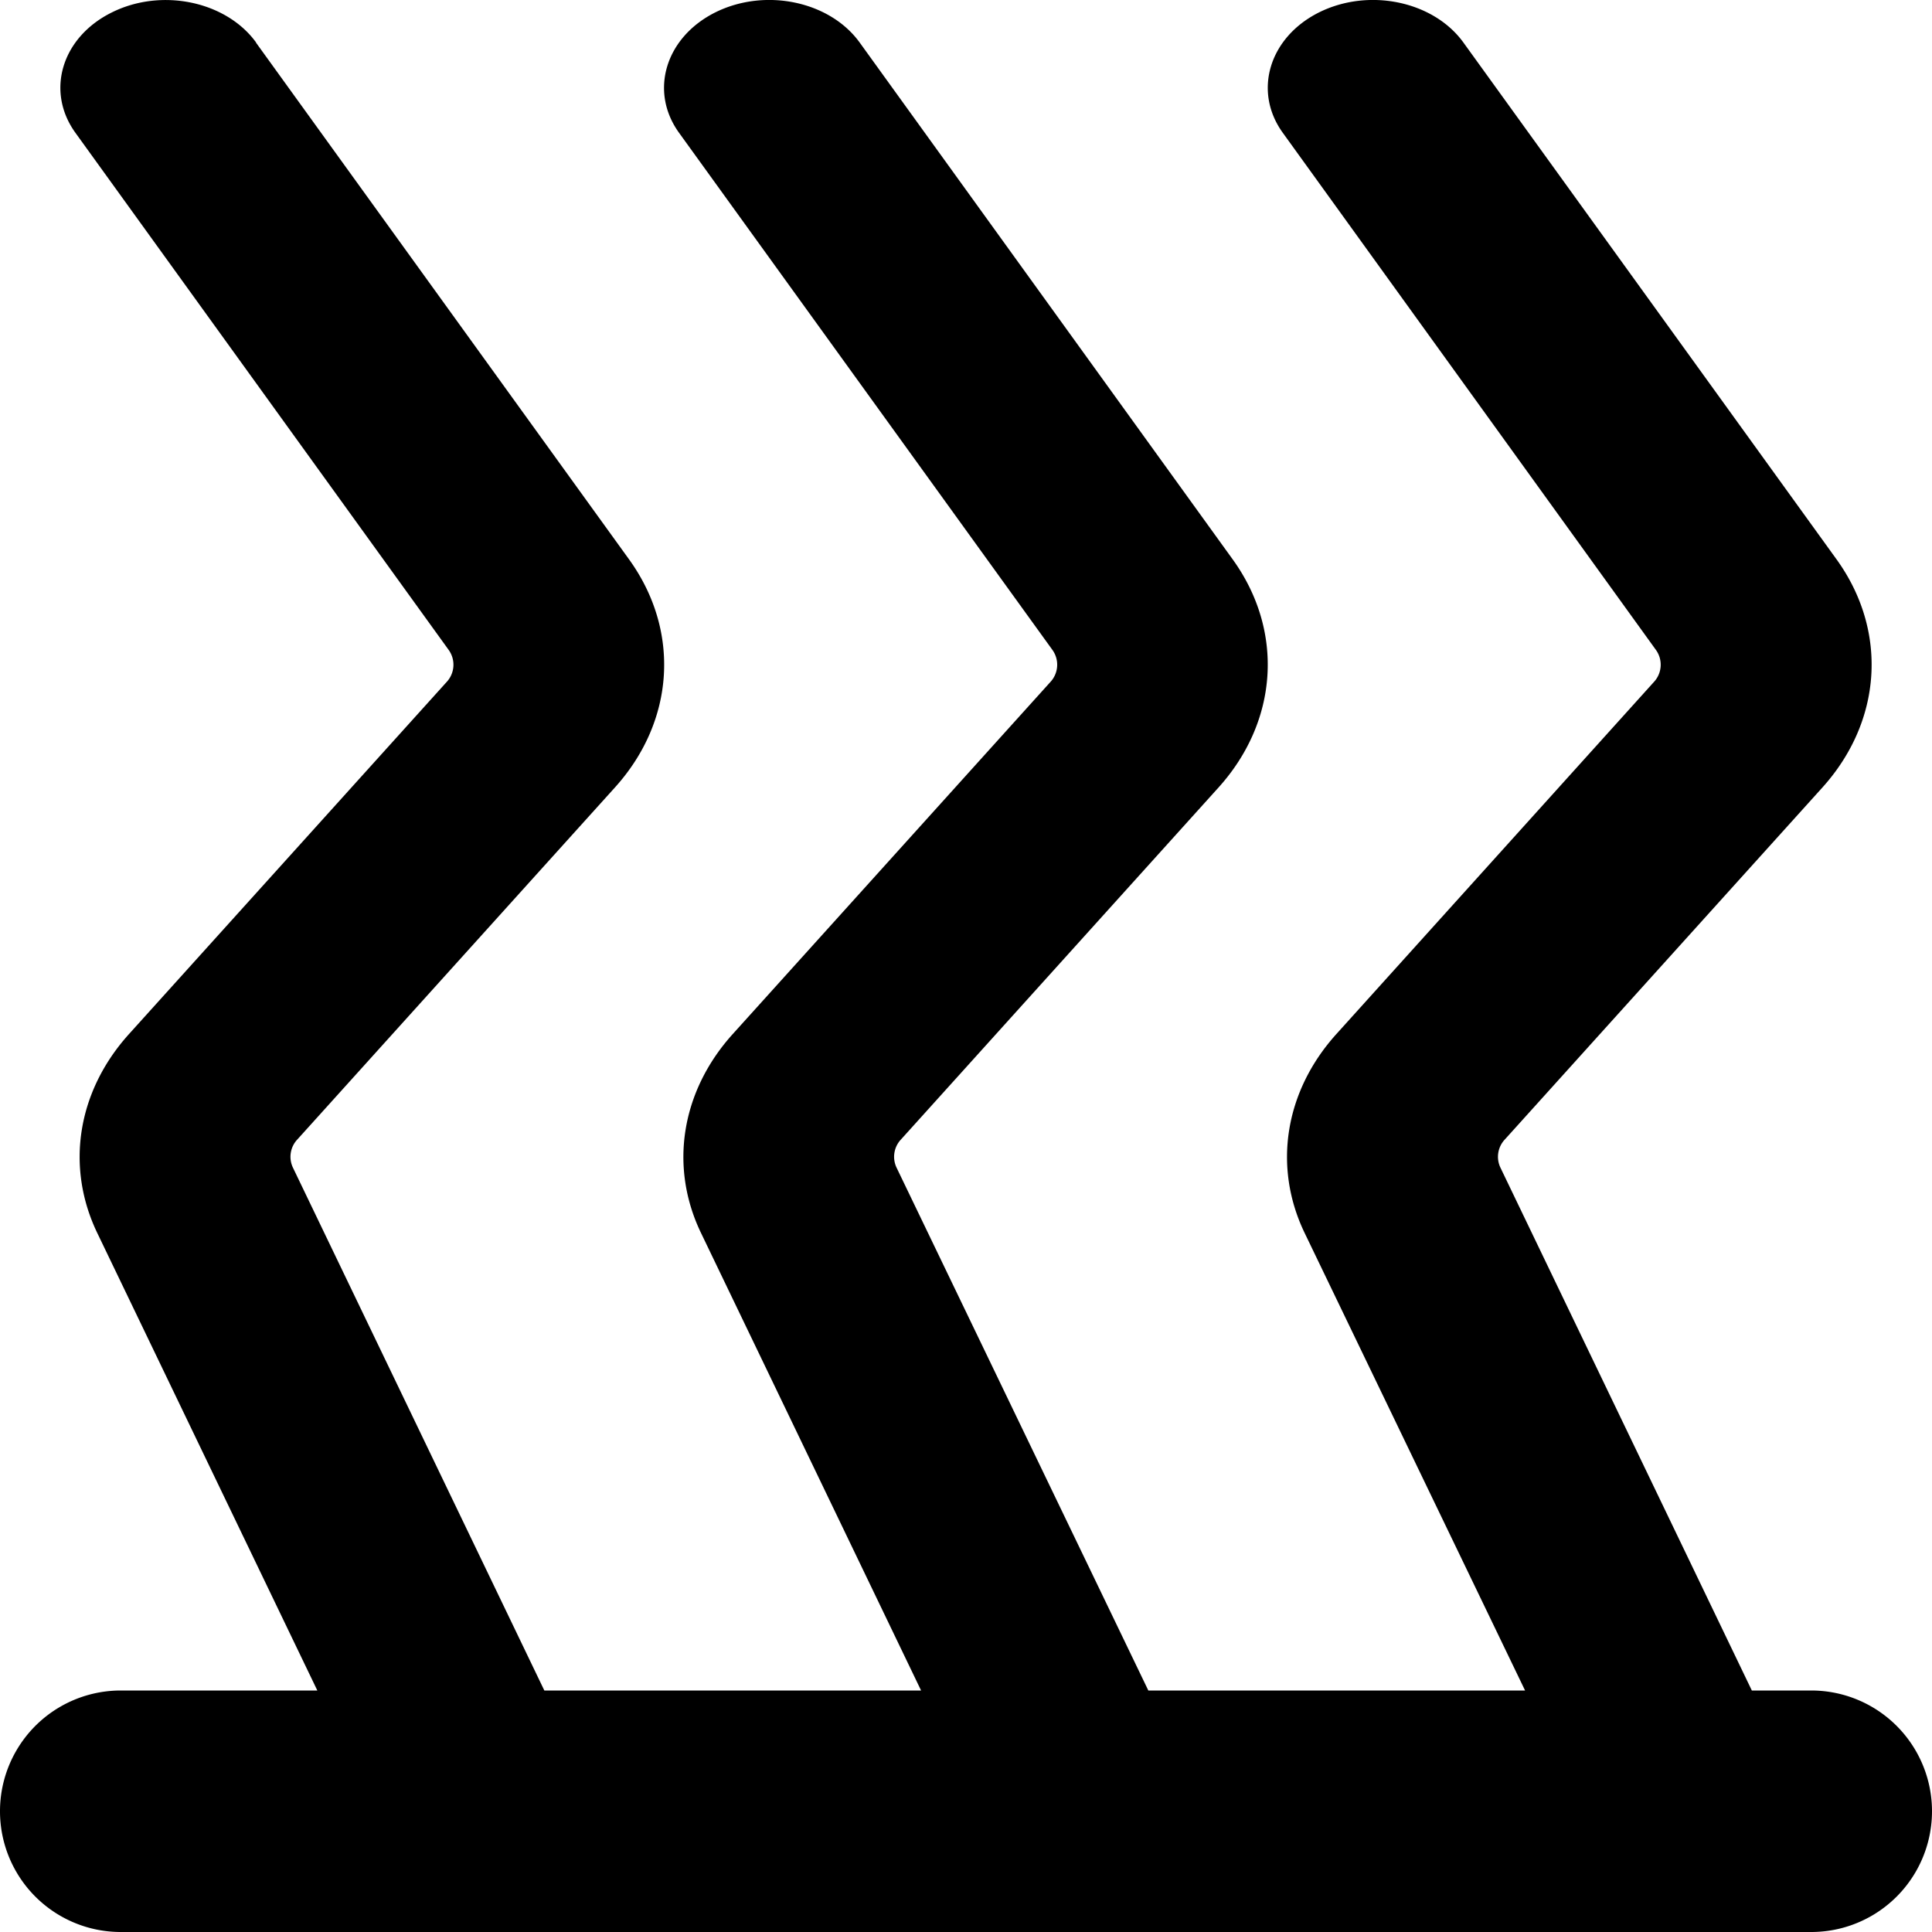 <svg xmlns="http://www.w3.org/2000/svg" width="16" height="16" class="qi-1022" viewBox="0 0 16 16"><path d="M2.121.352C1.873.01 1.337-.103.924.104.51.31.377.756.624 1.099l3.09 4.281a.21.21 0 0 1-.017.27l-2.63 2.915C.641 9.038.541 9.66.805 10.21L2.628 14H1a1 1 0 1 0 0 2h14a1 1 0 1 0 0-2h-.492l-2.082-4.33a.209.209 0 0 1 .037-.234l2.63-2.915c.496-.551.543-1.297.117-1.888L12.12.353c-.248-.344-.784-.456-1.197-.25-.413.207-.547.653-.3.996l3.089 4.281a.21.21 0 0 1-.017.27l-2.629 2.915c-.426.473-.526 1.096-.262 1.645L12.63 14H9.51L7.425 9.67a.209.209 0 0 1 .037-.234l2.63-2.915c.496-.551.543-1.297.117-1.888L7.12.353c-.248-.344-.784-.456-1.197-.25-.413.207-.547.653-.3.996L8.714 5.38a.21.21 0 0 1-.017.27l-2.63 2.915c-.426.473-.526 1.096-.262 1.645L7.628 14h-3.12L2.426 9.67a.209.209 0 0 1 .037-.234l2.63-2.915c.497-.551.543-1.297.117-1.888L2.12.353Z"/></svg>
